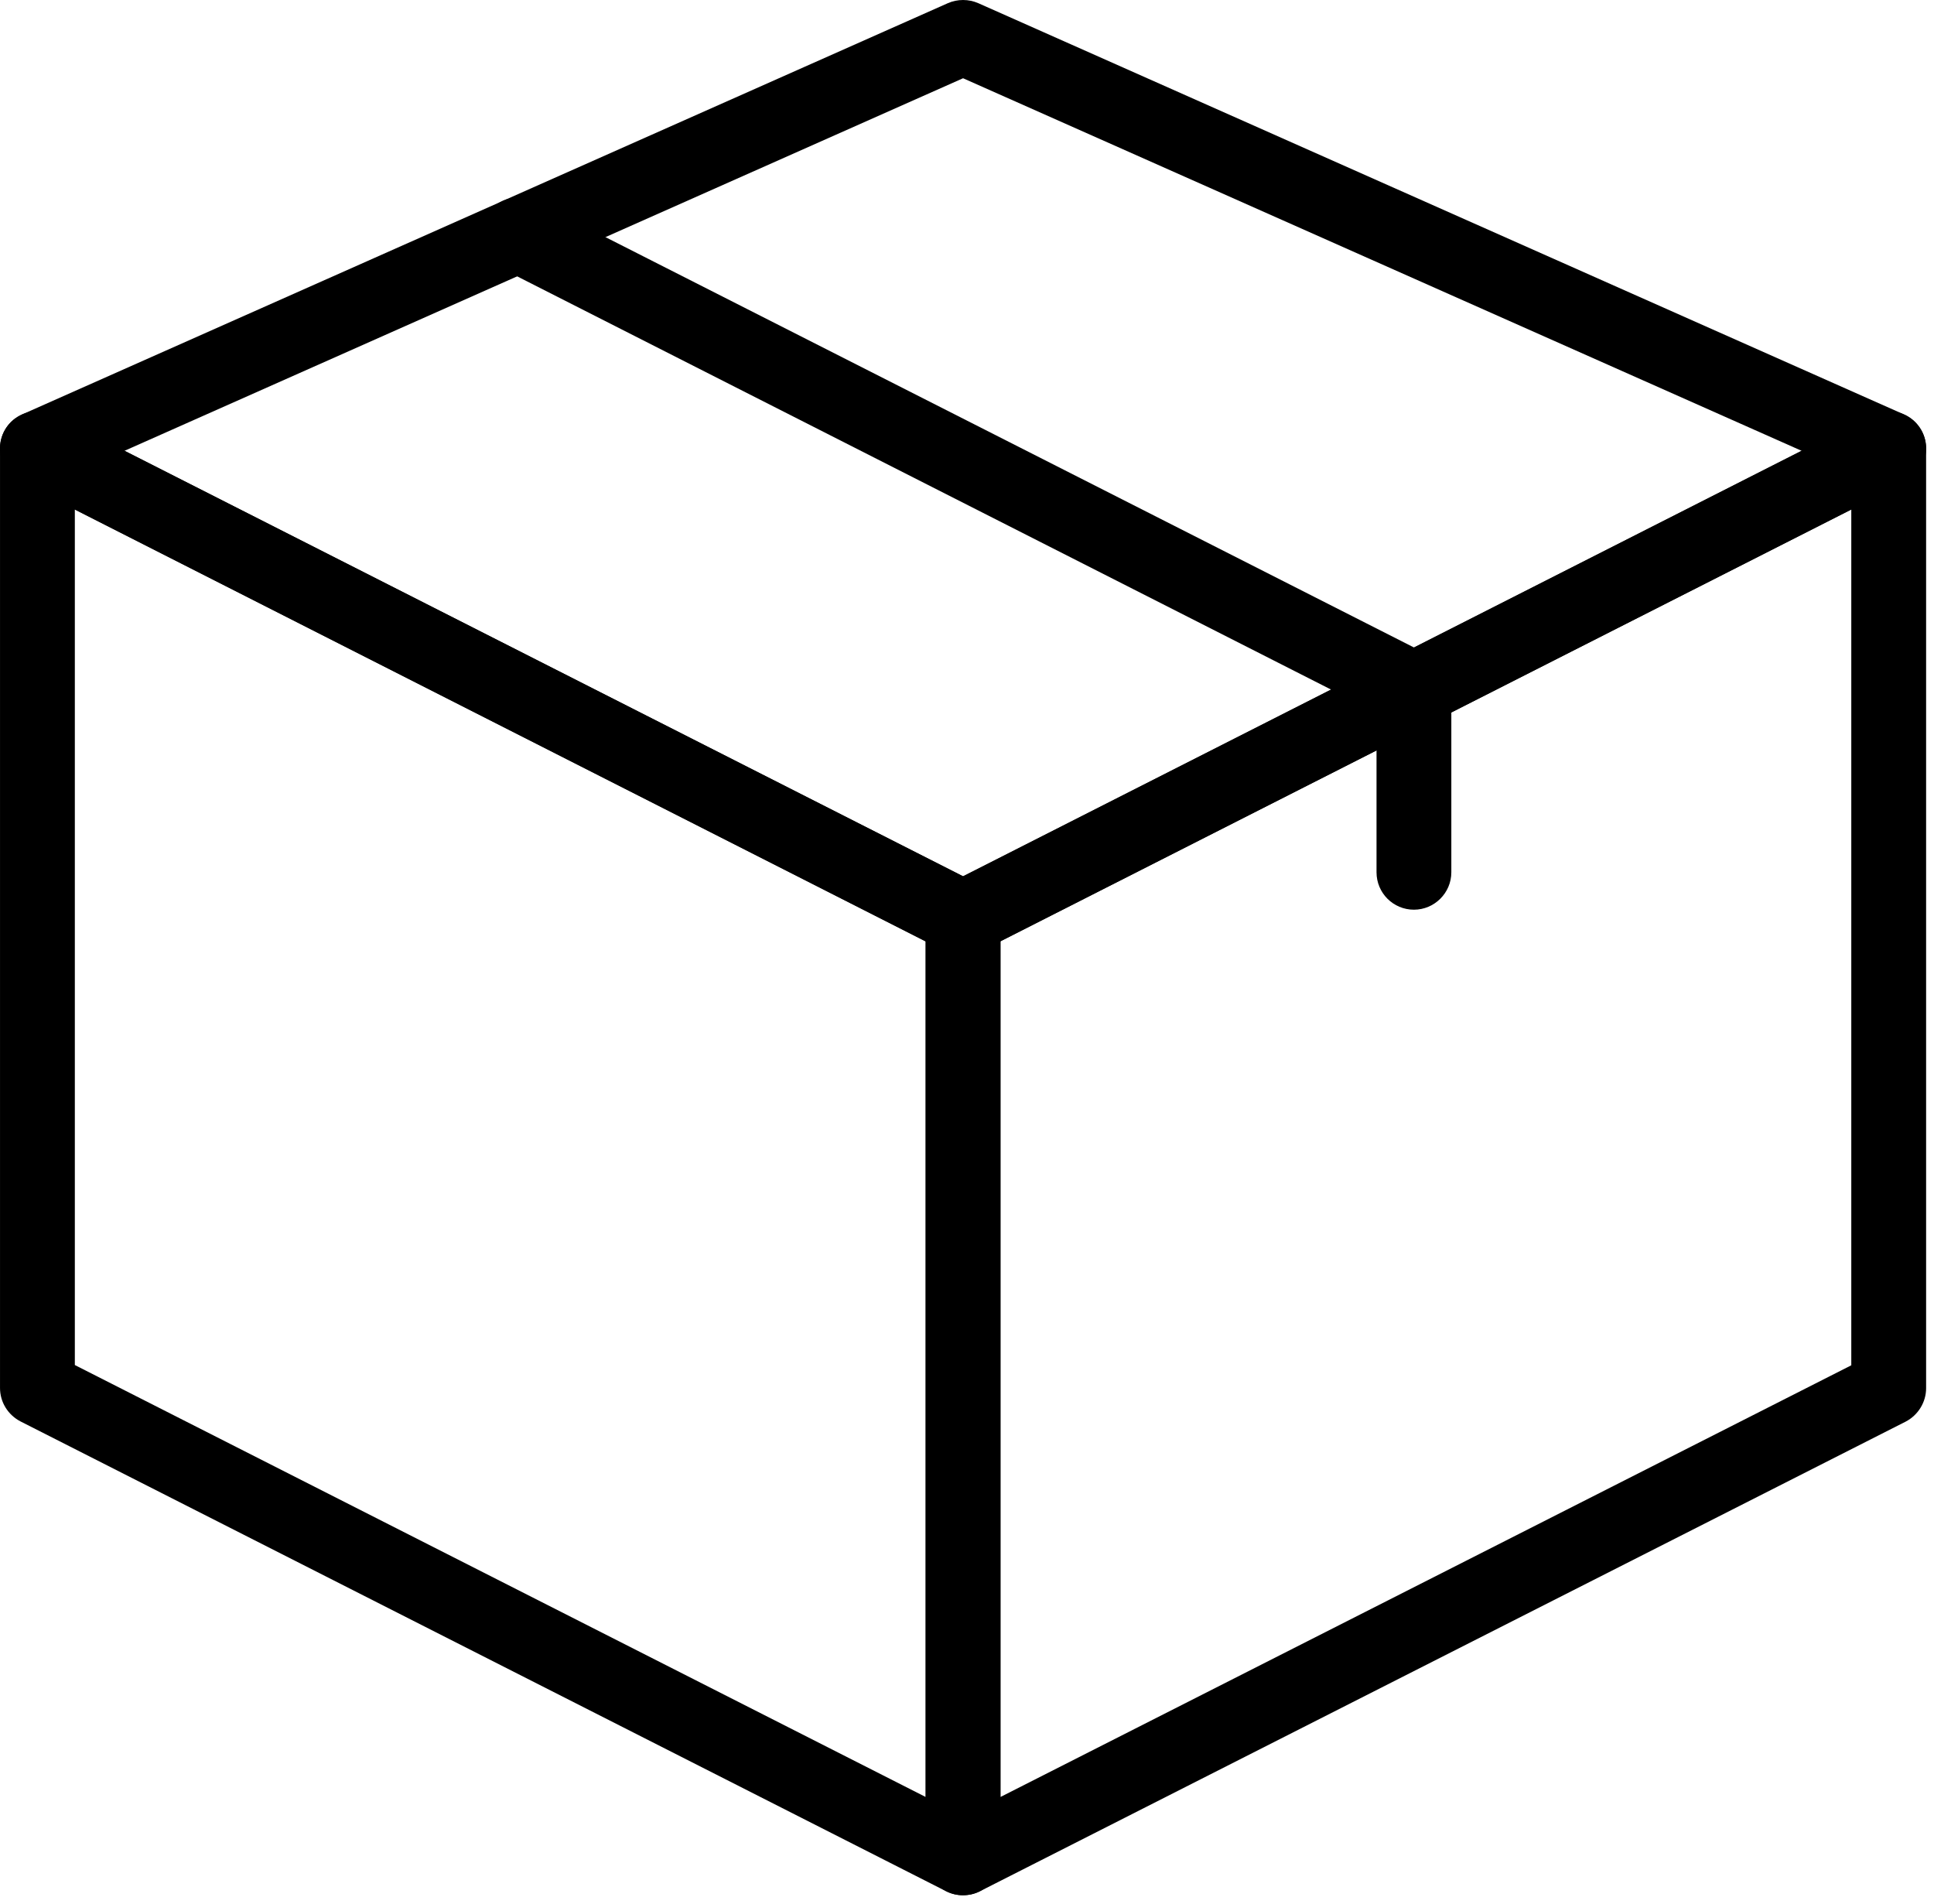 <svg width="128" height="126" viewBox="0 0 128 126" fill="none" xmlns="http://www.w3.org/2000/svg">
<path d="M93.562 48.104C93.183 48.104 92.803 48.021 92.44 47.84L33.175 17.754C31.953 17.143 31.475 15.641 32.085 14.42C32.713 13.199 34.198 12.72 35.419 13.331L94.702 43.417C95.923 44.028 96.401 45.529 95.791 46.751C95.345 47.609 94.471 48.104 93.563 48.104H93.562Z" fill="black"/>
<path d="M63.74 125.423C63.294 125.423 62.848 125.307 62.452 125.06C61.726 124.614 61.264 123.805 61.264 122.947V60.776C61.264 59.852 61.792 58.994 62.617 58.565L123.88 27.472C124.655 27.076 125.563 27.125 126.289 27.571C127.015 28.016 127.478 28.825 127.478 29.683V91.87C127.478 92.794 126.949 93.652 126.124 94.081L64.862 125.157C64.499 125.339 64.119 125.421 63.739 125.421L63.74 125.423ZM66.215 62.296V118.921L122.526 90.353V33.711L66.215 62.296Z" fill="black"/>
<path d="M63.74 125.423C63.36 125.423 62.98 125.34 62.617 125.159L1.355 94.066C0.53 93.636 0.001 92.795 0.001 91.854V29.683C0.001 28.825 0.447 28.016 1.19 27.571C1.916 27.125 2.84 27.076 3.599 27.472L64.862 58.565C65.687 58.994 66.215 59.836 66.215 60.776V122.947C66.215 123.805 65.769 124.614 65.027 125.06C64.631 125.307 64.185 125.423 63.74 125.423ZM4.953 90.336L61.264 118.921V62.296L4.953 33.711V90.336Z" fill="black"/>
<path d="M63.74 63.255C63.36 63.255 62.964 63.172 62.617 62.991L1.355 31.898C0.497 31.468 -0.032 30.577 0.001 29.62C0.018 28.663 0.596 27.805 1.47 27.425L62.733 0.21C63.377 -0.07 64.103 -0.07 64.746 0.21L126.009 27.425C126.884 27.805 127.461 28.663 127.478 29.62C127.494 30.577 126.983 31.452 126.124 31.898L64.862 62.974C64.515 63.156 64.119 63.255 63.74 63.255L63.74 63.255ZM8.237 29.835L63.74 57.99L119.242 29.835L63.74 5.178L8.237 29.835Z" fill="black"/>
<path d="M93.579 60.202C92.21 60.202 91.104 59.096 91.104 57.726V45.629C91.104 44.259 92.21 43.153 93.579 43.153C94.949 43.153 96.055 44.259 96.055 45.629V57.726C96.055 59.096 94.933 60.202 93.579 60.202Z" fill="black"/>
</svg>
